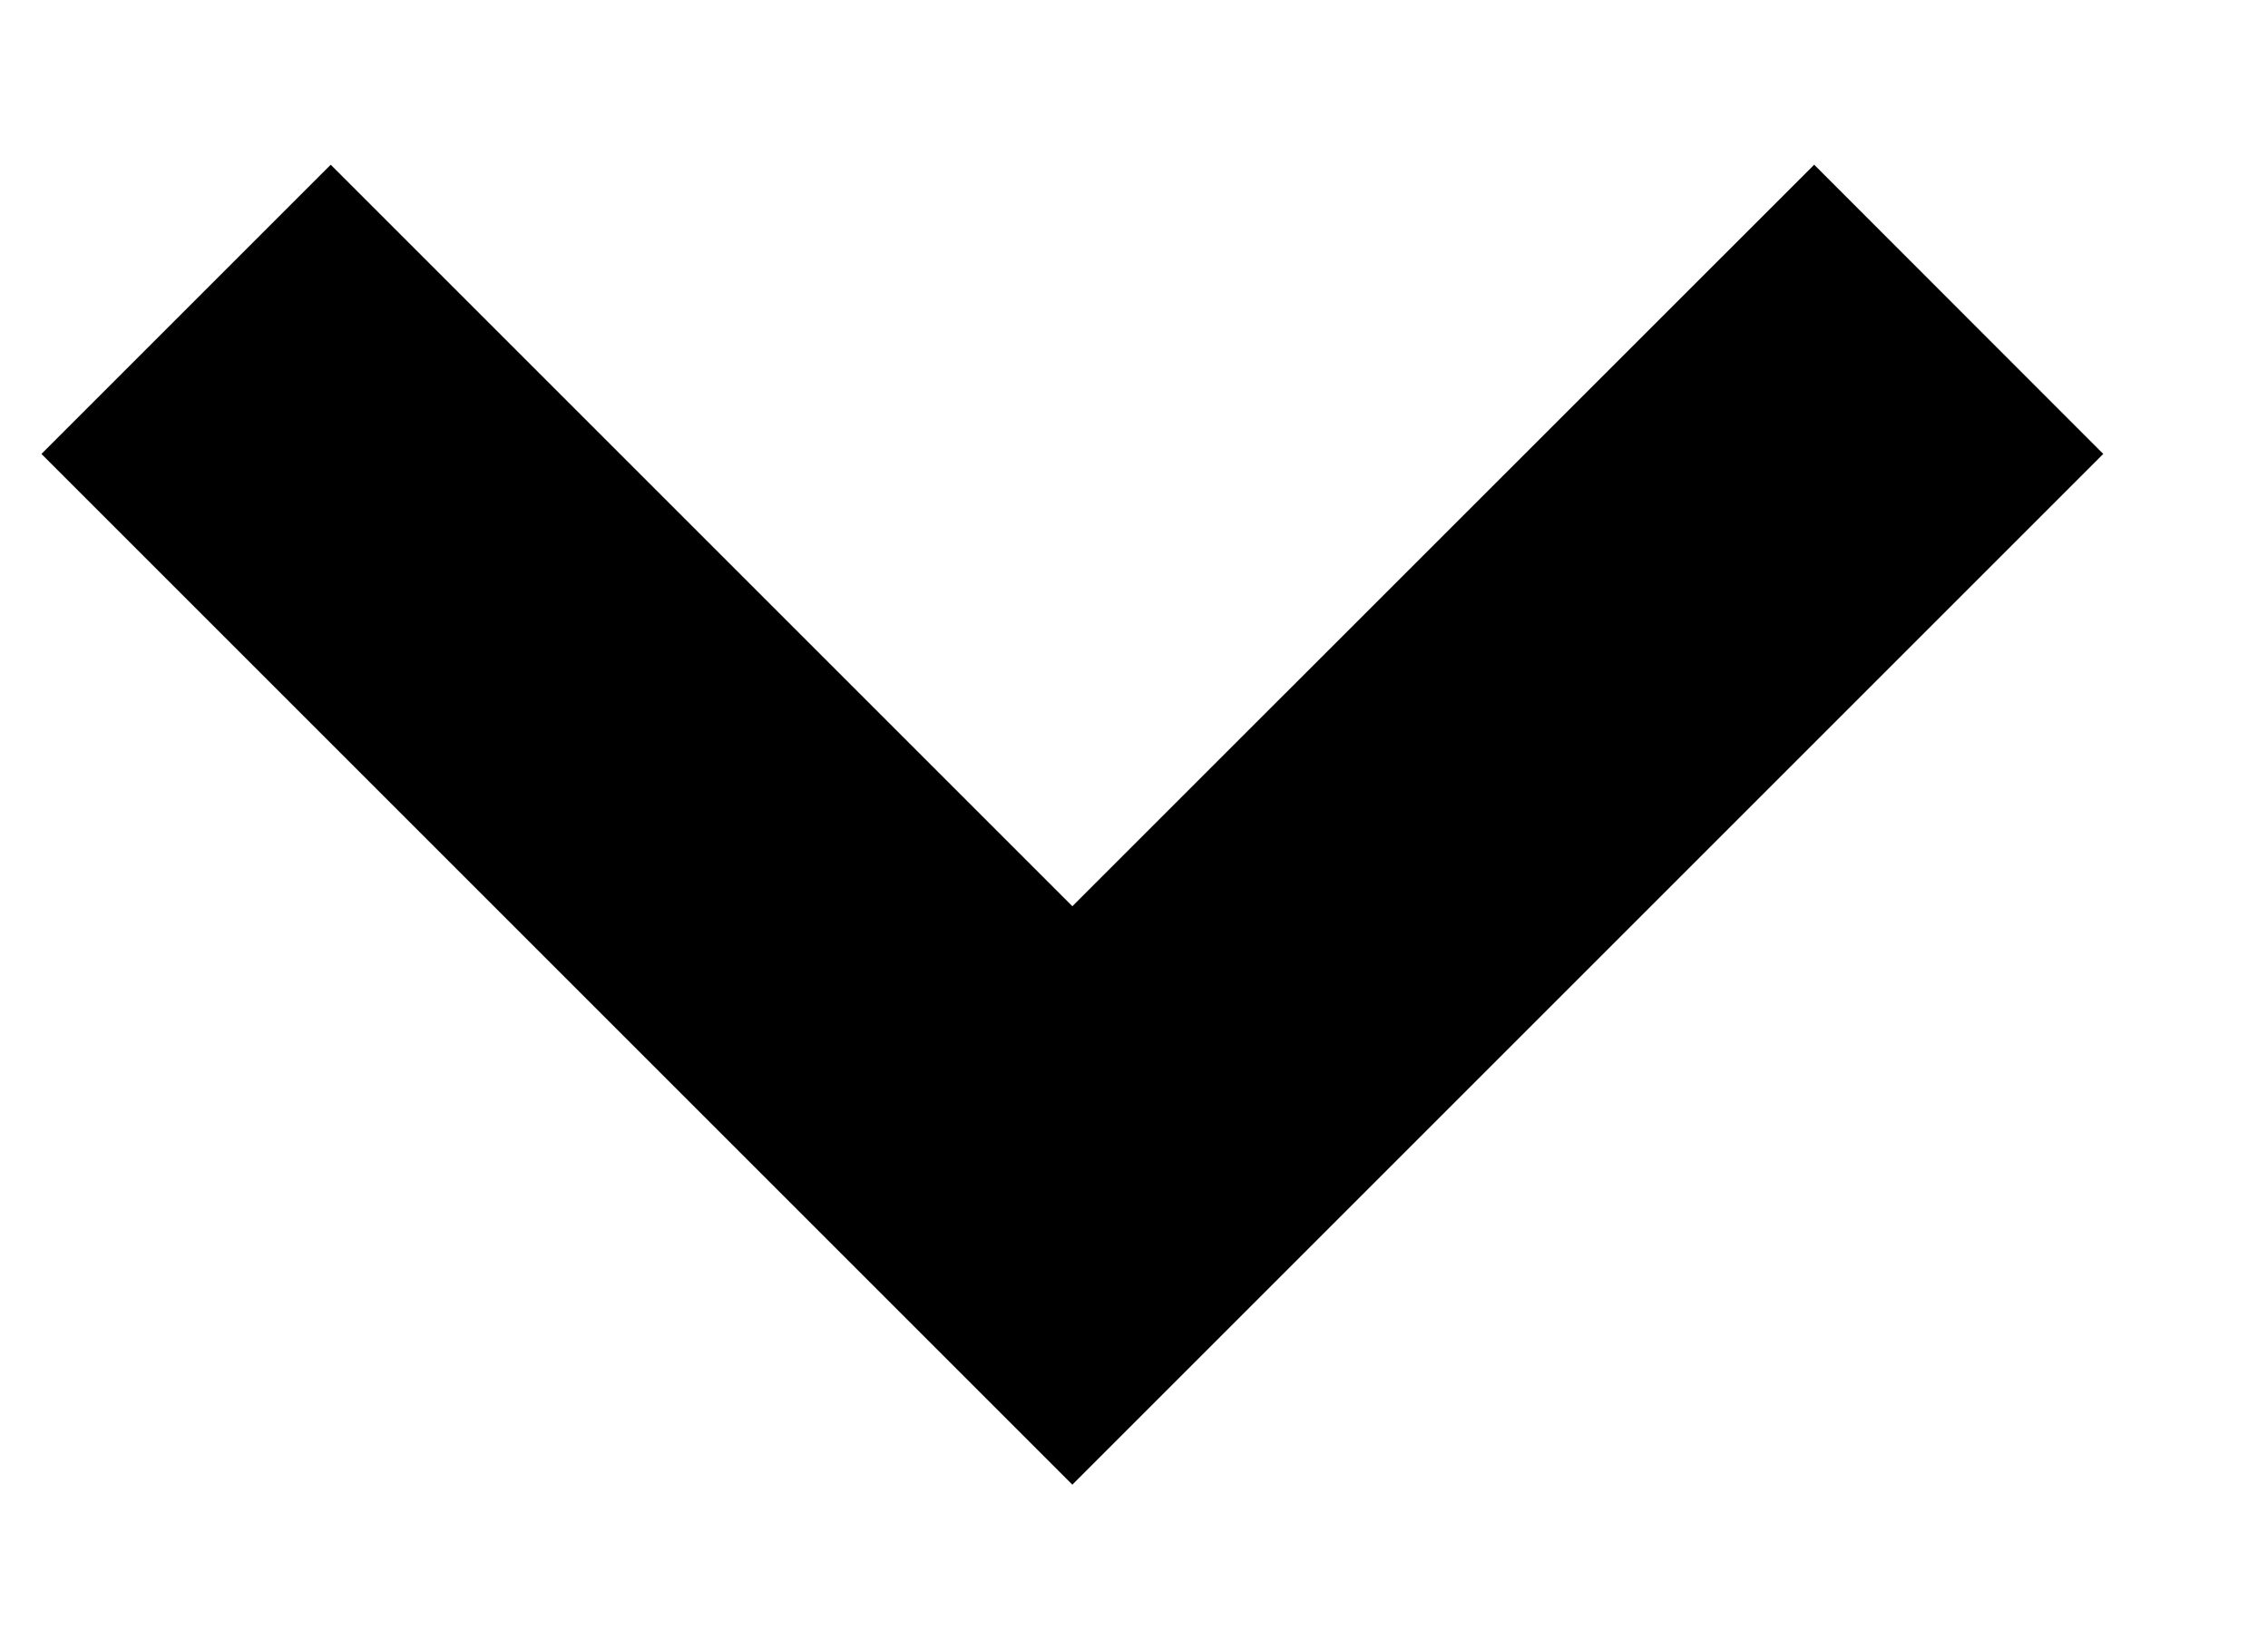 <svg width="11" height="8" viewBox="0 0 11 8" fill="none" xmlns="http://www.w3.org/2000/svg">
<path d="M10.201 2.202L8.799 0.799L5.201 4.396L1.604 0.799L0.201 2.202L5.201 7.202L10.201 2.202Z" fill="black"/>
</svg>
